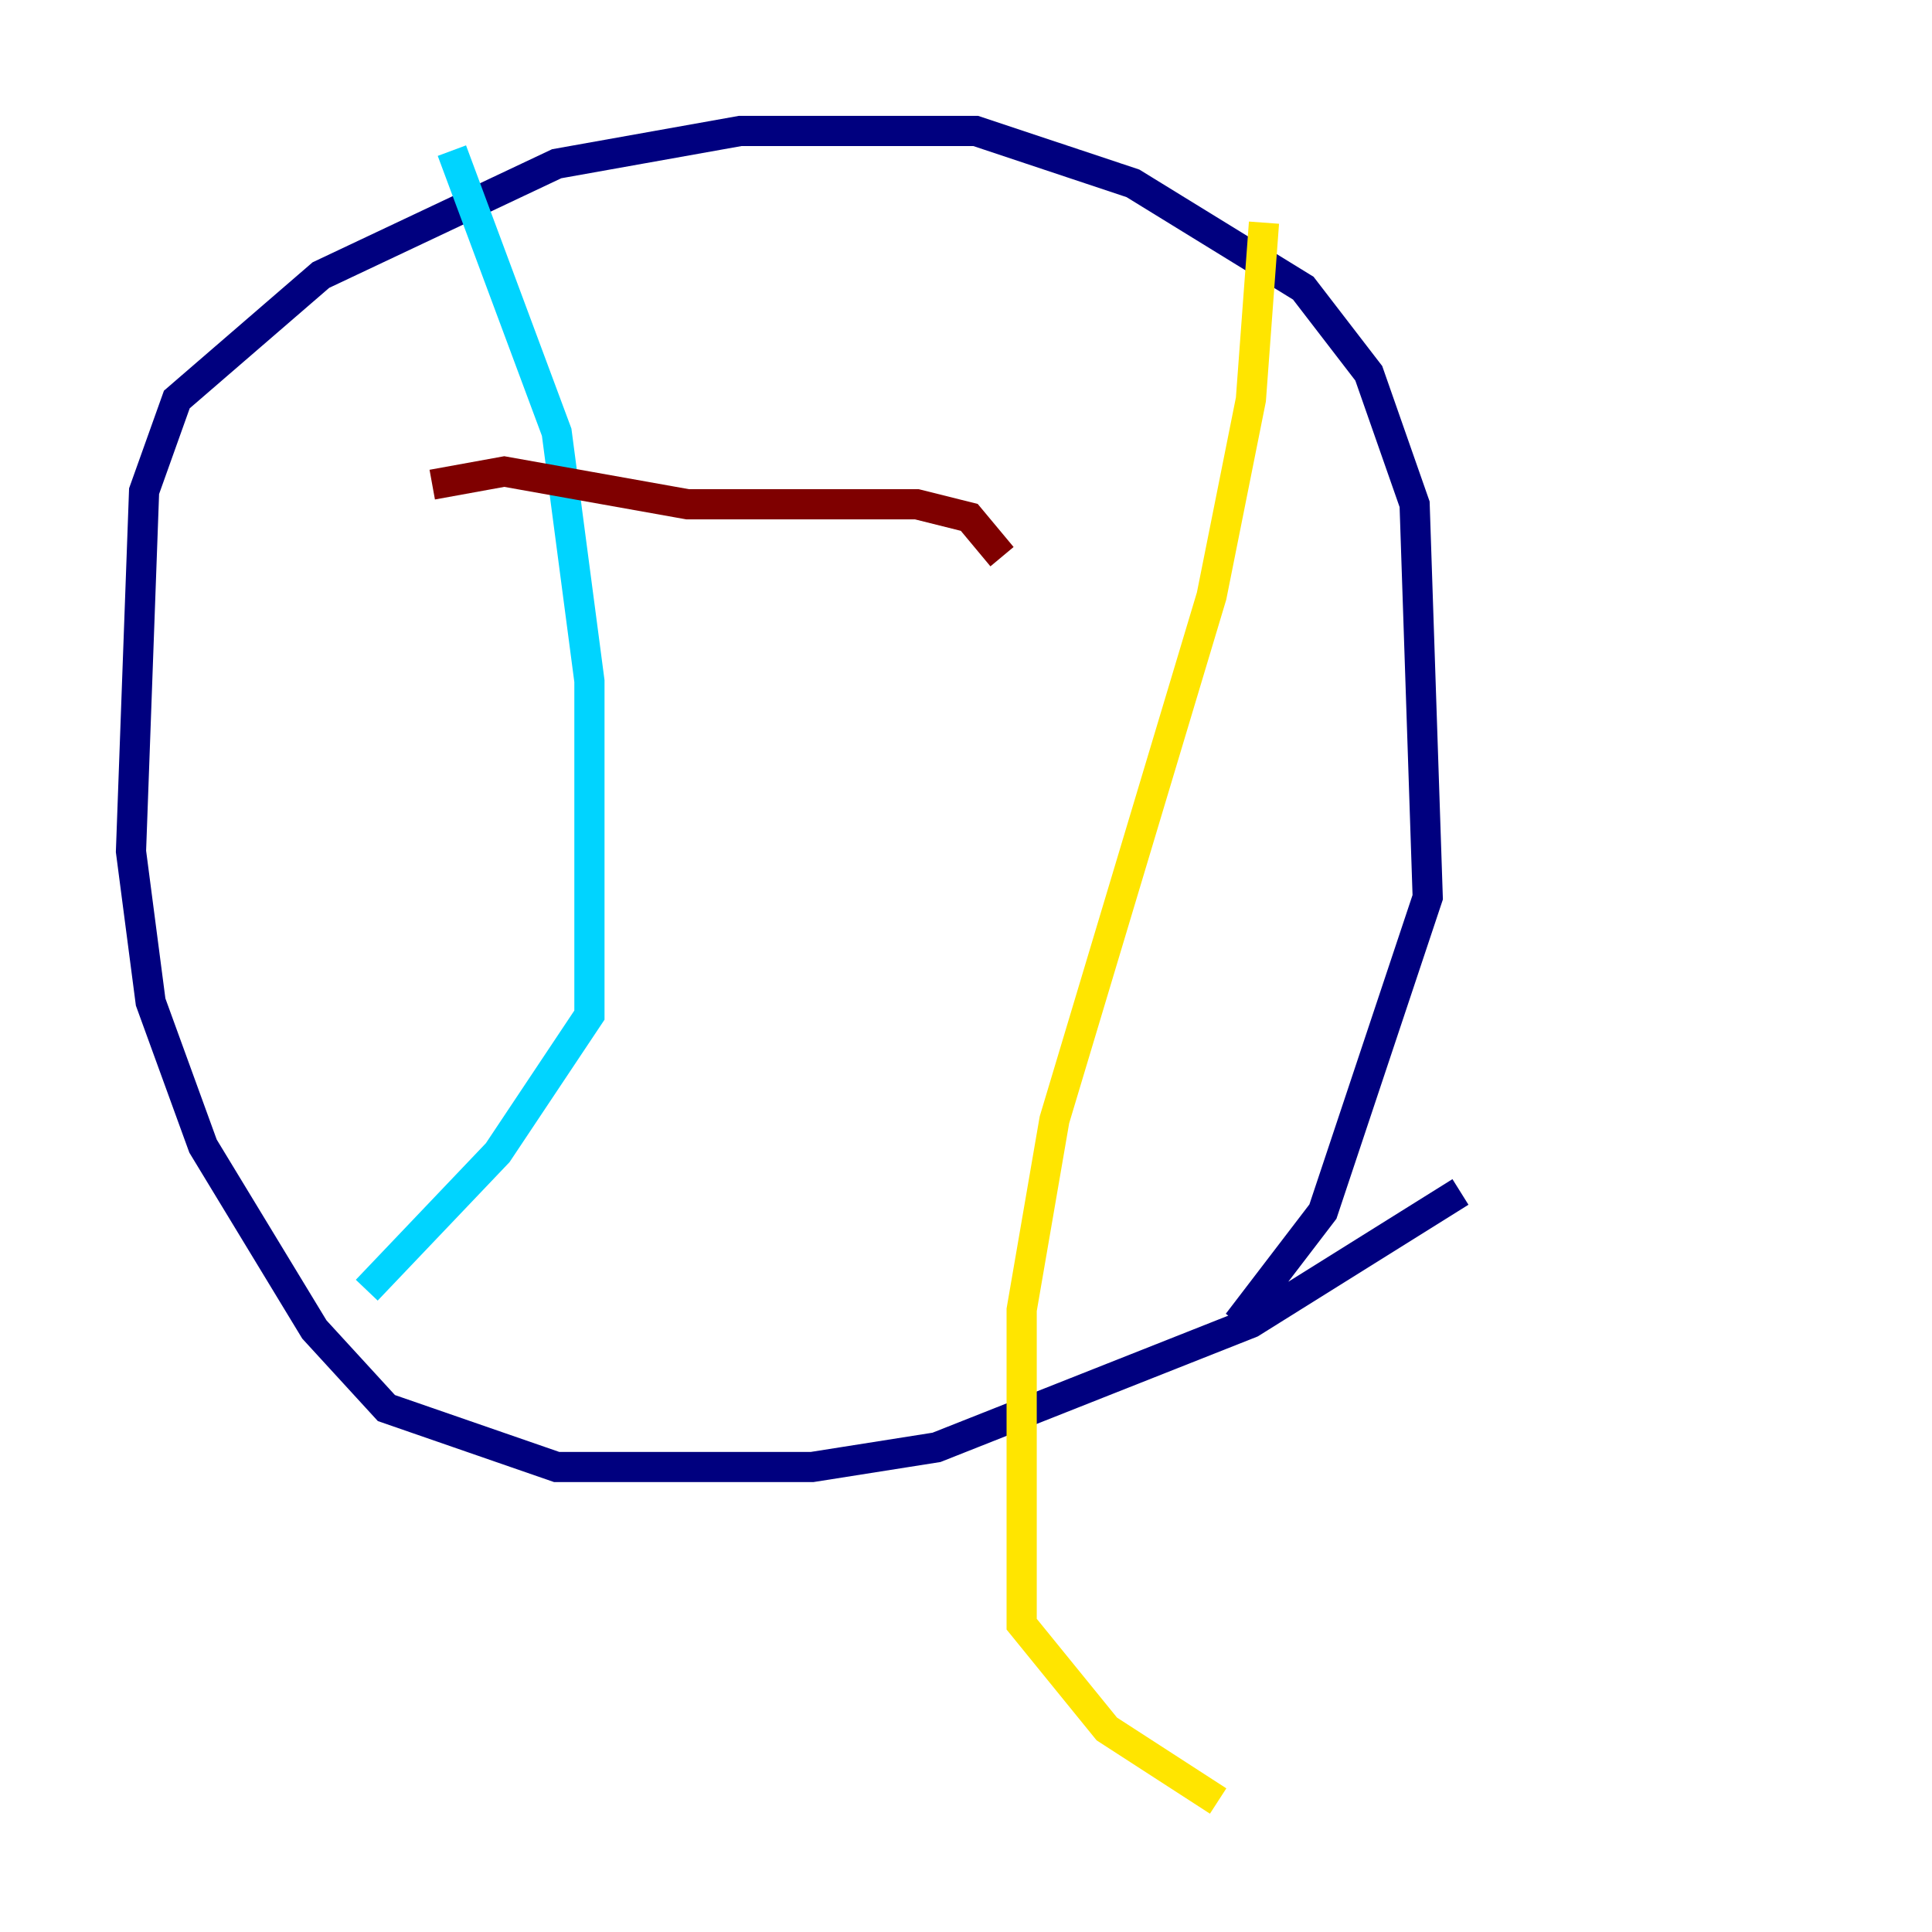 <?xml version="1.0" encoding="utf-8" ?>
<svg baseProfile="tiny" height="128" version="1.2" viewBox="0,0,128,128" width="128" xmlns="http://www.w3.org/2000/svg" xmlns:ev="http://www.w3.org/2001/xml-events" xmlns:xlink="http://www.w3.org/1999/xlink"><defs /><polyline fill="none" points="96.759,78.969 82.875,87.647 62.047,95.891 53.803,97.193 36.881,97.193 25.6,93.288 20.827,88.081 13.451,75.932 9.98,66.386 8.678,56.407 9.546,32.542 11.715,26.468 21.261,18.224 36.881,10.848 49.031,8.678 64.651,8.678 75.064,12.149 86.346,19.091 90.685,24.732 93.722,33.41 94.59,59.444 87.647,80.271 82.007,87.647" stroke="#00007f" stroke-width="2" /><polyline fill="none" points="29.939,9.98 36.881,28.637 39.051,45.125 39.051,67.254 32.976,76.366 24.298,85.478" stroke="#00d4ff" stroke-width="2" /><polyline fill="none" points="83.742,14.752 82.875,26.468 80.271,39.485 69.858,74.197 67.688,86.78 67.688,107.607 73.329,114.549 80.705,119.322" stroke="#ffe500" stroke-width="2" /><polyline fill="none" points="28.637,32.108 33.41,31.241 45.559,33.41 60.746,33.41 64.217,34.278 66.386,36.881" stroke="#7f0000" stroke-width="2" /></svg>